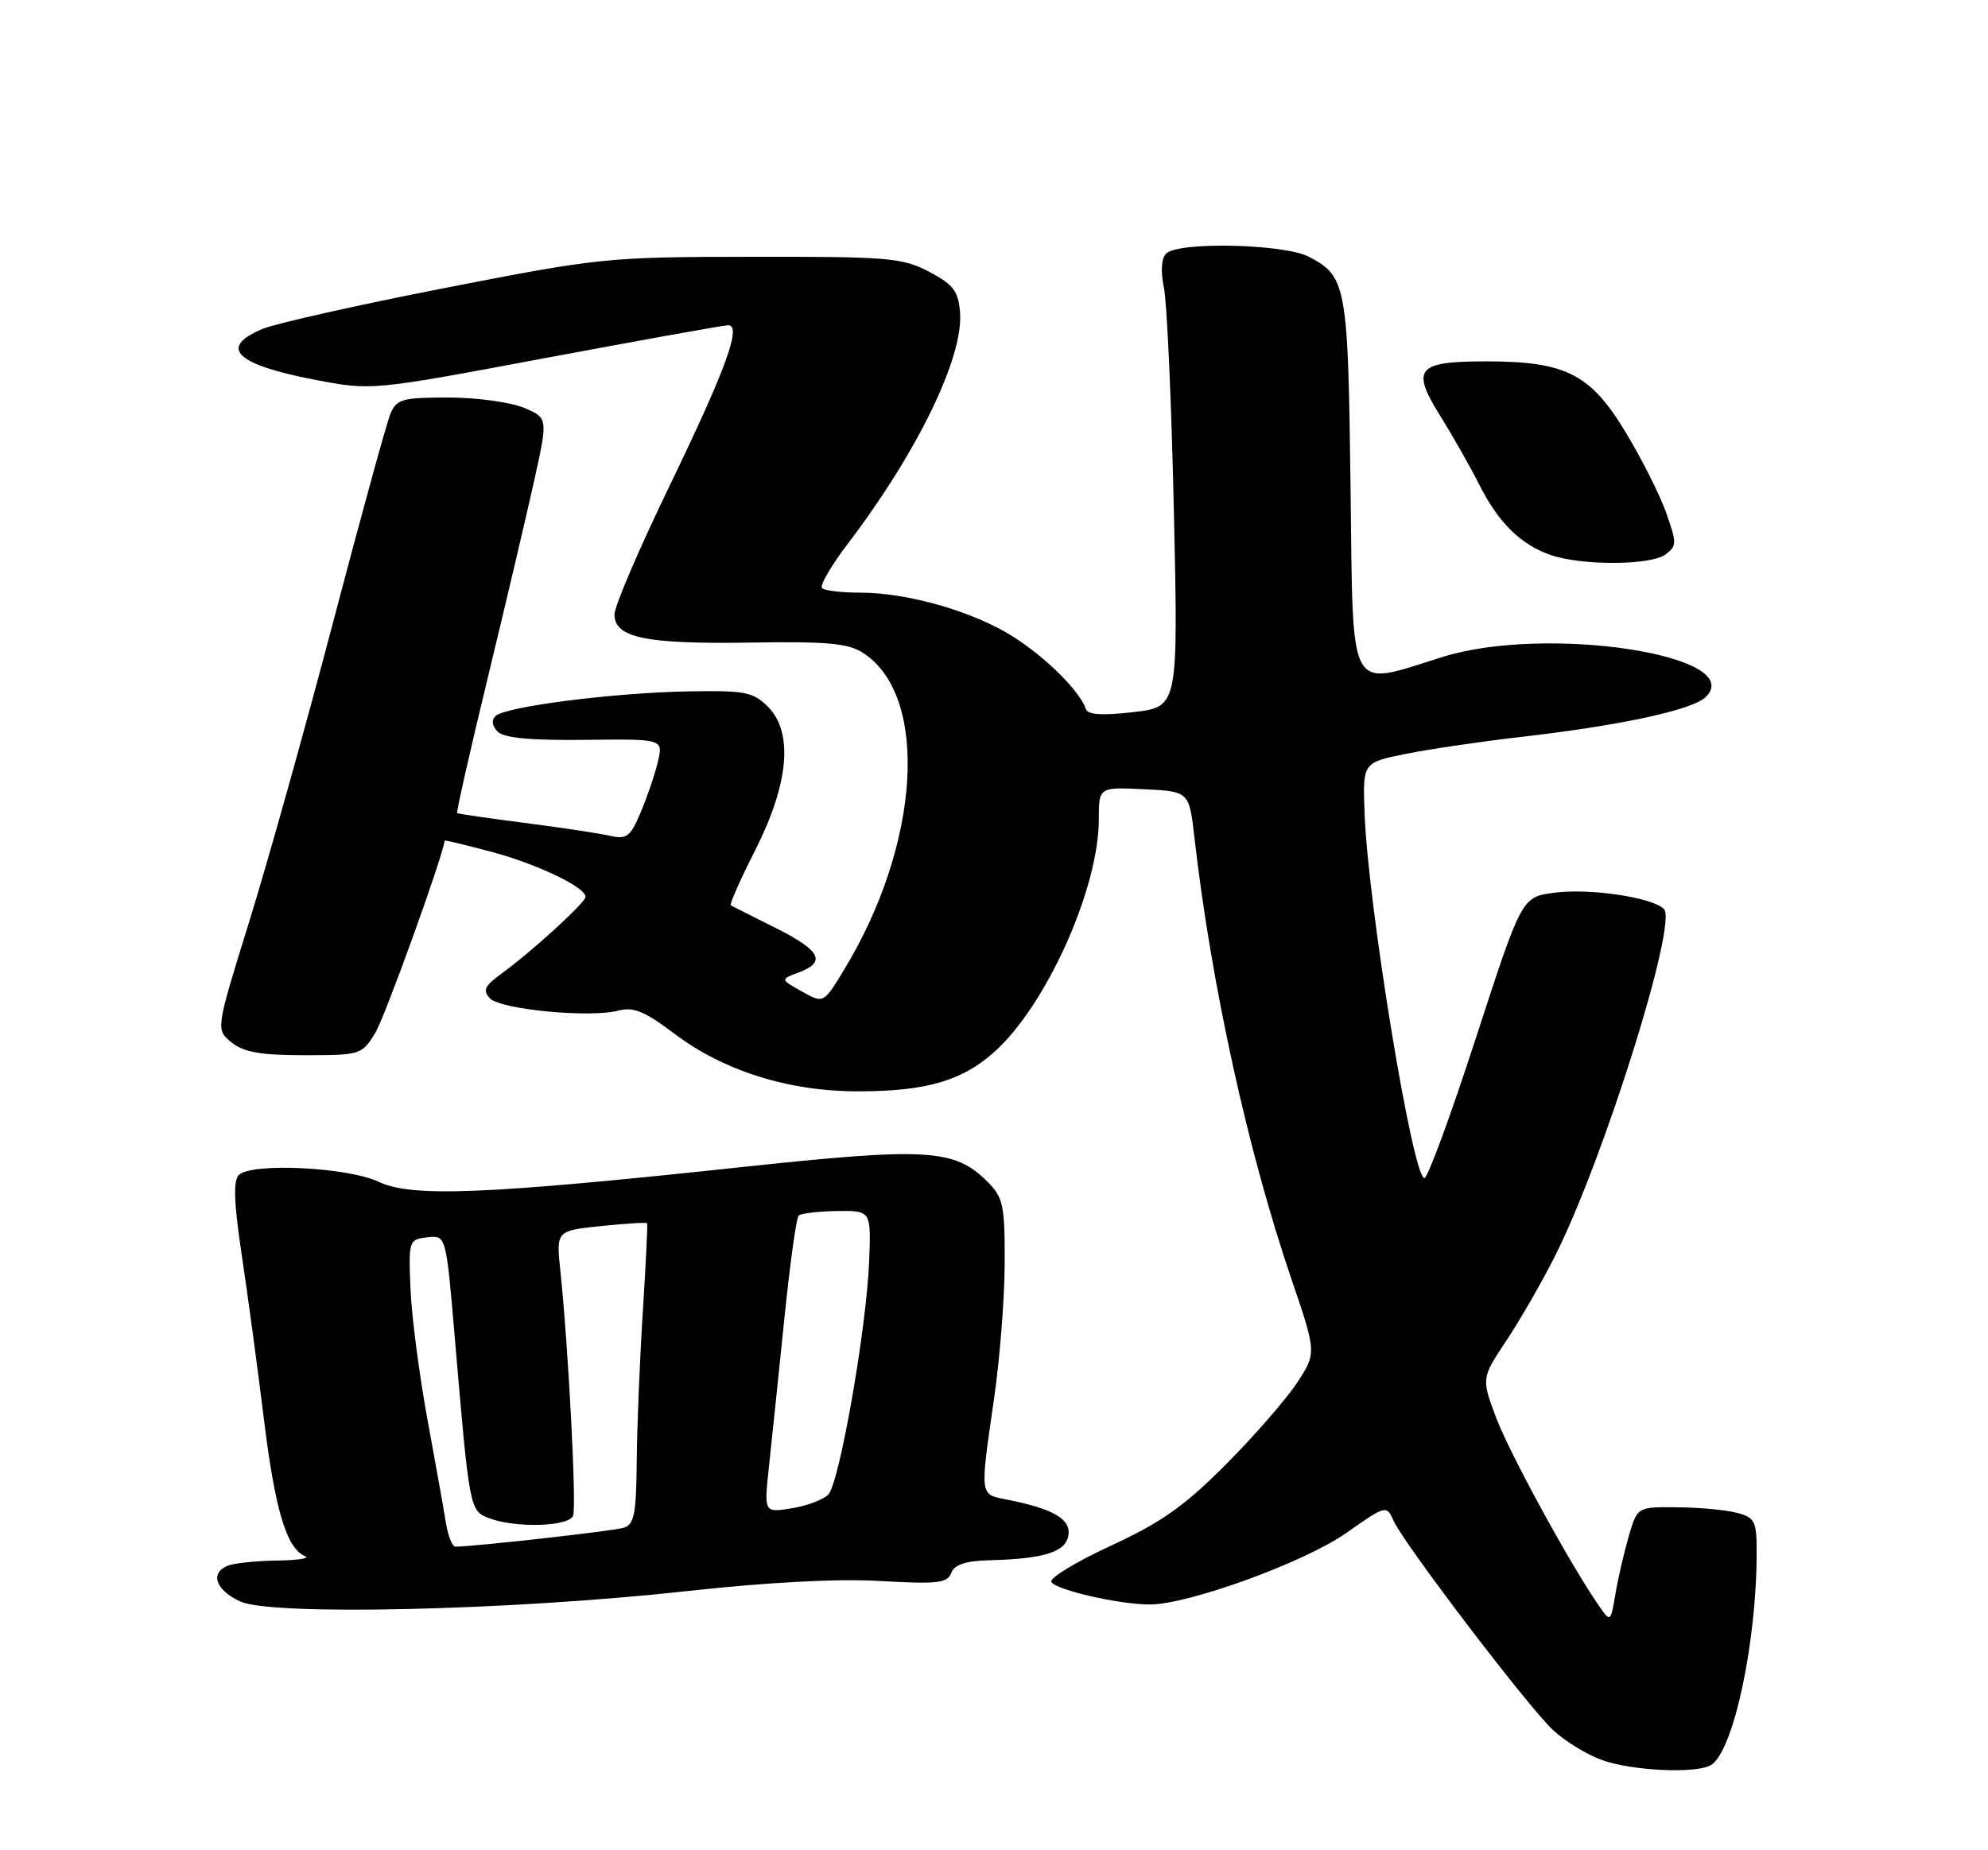 <?xml version="1.0" encoding="UTF-8" standalone="no"?>
<!DOCTYPE svg PUBLIC "-//W3C//DTD SVG 1.1//EN" "http://www.w3.org/Graphics/SVG/1.1/DTD/svg11.dtd" >
<svg xmlns="http://www.w3.org/2000/svg" xmlns:xlink="http://www.w3.org/1999/xlink" version="1.1" viewBox="0 0 275 256">
 <g >
 <path fill="currentColor"
d=" M 236.71 244.20 C 239.80 242.24 243.00 227.27 243.00 214.80 C 243.00 210.45 242.76 209.98 240.25 209.31 C 238.74 208.92 235.03 208.57 232.00 208.55 C 226.50 208.50 226.50 208.50 225.32 212.50 C 224.68 214.70 223.84 218.30 223.47 220.50 C 222.79 224.50 222.79 224.50 221.14 222.12 C 217.13 216.32 208.78 201.02 206.94 196.10 C 204.92 190.70 204.92 190.70 208.37 185.50 C 210.26 182.65 213.27 177.43 215.05 173.90 C 221.78 160.60 232.11 127.71 230.17 125.77 C 228.56 124.16 219.88 122.87 215.00 123.52 C 210.50 124.12 210.50 124.12 204.18 143.56 C 200.71 154.25 197.50 163.00 197.04 163.00 C 195.42 163.00 189.23 125.25 188.76 112.51 C 188.50 105.51 188.50 105.51 194.50 104.30 C 197.80 103.64 205.00 102.58 210.50 101.95 C 224.34 100.36 234.22 98.21 236.00 96.40 C 241.65 90.65 213.94 86.44 199.64 90.87 C 186.25 95.03 187.20 96.78 186.82 67.25 C 186.47 39.43 186.25 38.22 181.02 35.51 C 177.59 33.74 162.99 33.41 161.32 35.08 C 160.65 35.75 160.53 37.52 161.01 39.83 C 161.43 41.85 162.05 55.72 162.38 70.65 C 162.99 97.81 162.99 97.81 156.78 98.53 C 152.41 99.03 150.47 98.90 150.20 98.09 C 149.38 95.65 144.81 91.08 140.24 88.15 C 134.76 84.64 125.64 82.00 118.96 82.00 C 116.41 82.00 114.05 81.72 113.71 81.37 C 113.36 81.03 115.00 78.22 117.36 75.12 C 126.95 62.51 133.33 49.32 132.80 43.18 C 132.55 40.24 131.86 39.35 128.50 37.59 C 124.81 35.66 122.89 35.50 104.00 35.53 C 83.99 35.55 82.98 35.66 61.57 39.84 C 49.51 42.20 38.15 44.75 36.32 45.51 C 30.16 48.08 32.60 50.45 43.59 52.55 C 51.42 54.05 51.42 54.05 75.54 49.52 C 88.81 47.04 100.14 45.00 100.73 45.00 C 102.64 45.00 100.44 51.05 92.61 67.24 C 88.42 75.90 85.00 83.89 85.00 85.01 C 85.00 88.24 89.28 89.13 103.67 88.91 C 114.55 88.74 117.35 89.00 119.43 90.36 C 128.58 96.35 127.33 116.78 116.76 134.18 C 113.92 138.86 113.92 138.86 110.92 137.18 C 107.93 135.50 107.93 135.50 110.47 134.56 C 114.36 133.11 113.53 131.51 107.25 128.37 C 104.09 126.79 101.32 125.40 101.10 125.27 C 100.88 125.14 102.39 121.72 104.45 117.67 C 109.14 108.42 109.77 101.33 106.22 97.78 C 104.16 95.73 103.07 95.52 95.22 95.66 C 84.85 95.85 69.89 97.76 68.55 99.07 C 67.95 99.66 68.07 100.46 68.86 101.25 C 69.73 102.11 73.47 102.46 80.93 102.37 C 91.74 102.24 91.74 102.24 91.01 105.37 C 90.61 107.09 89.54 110.24 88.64 112.37 C 87.17 115.83 86.72 116.17 84.25 115.62 C 82.74 115.28 77.45 114.48 72.50 113.85 C 67.55 113.21 63.38 112.61 63.24 112.50 C 63.10 112.40 64.99 104.03 67.44 93.91 C 69.89 83.78 72.78 71.52 73.86 66.66 C 75.82 57.82 75.82 57.82 72.44 56.41 C 70.58 55.64 65.89 55.00 62.01 55.00 C 55.64 55.00 54.87 55.22 54.01 57.25 C 53.49 58.49 49.92 71.48 46.07 86.12 C 42.22 100.76 36.99 119.43 34.45 127.60 C 29.84 142.45 29.84 142.45 32.03 144.23 C 33.72 145.59 36.05 146.00 42.13 146.00 C 49.88 146.00 50.06 145.94 51.91 142.91 C 53.25 140.71 61.15 118.82 61.51 116.32 C 61.52 116.21 64.47 116.92 68.05 117.88 C 74.37 119.58 81.00 122.75 81.00 124.09 C 81.00 124.87 73.65 131.59 69.45 134.65 C 67.02 136.42 66.73 137.03 67.79 138.14 C 69.28 139.69 81.68 140.86 85.55 139.83 C 87.61 139.28 89.17 139.92 93.21 142.97 C 100.06 148.16 109.06 151.00 118.65 151.00 C 128.07 151.00 133.04 149.57 137.51 145.58 C 144.72 139.16 152.00 122.96 152.00 113.35 C 152.00 108.90 152.00 108.90 158.25 109.20 C 164.50 109.50 164.50 109.50 165.24 116.00 C 167.55 136.20 172.61 159.27 178.60 176.85 C 182.13 187.20 182.13 187.20 179.40 191.35 C 177.90 193.63 173.46 198.73 169.53 202.67 C 163.82 208.40 160.64 210.65 153.62 213.89 C 148.79 216.12 145.11 218.37 145.43 218.89 C 146.12 220.01 154.83 222.00 159.04 222.00 C 164.40 222.00 180.42 216.18 186.21 212.12 C 191.77 208.22 191.78 208.22 192.80 210.46 C 194.27 213.69 211.25 235.99 214.78 239.33 C 216.43 240.89 219.51 242.78 221.64 243.54 C 225.85 245.04 234.78 245.43 236.71 244.20 Z  M 95.02 220.15 C 106.19 218.92 115.87 218.41 121.75 218.75 C 129.66 219.20 131.05 219.05 131.59 217.64 C 132.03 216.47 133.56 215.97 136.86 215.88 C 144.46 215.69 147.47 214.73 147.80 212.39 C 148.12 210.16 145.67 208.75 139.25 207.48 C 135.49 206.74 135.54 207.14 137.51 193.50 C 138.31 188.00 138.97 179.54 138.98 174.70 C 139.00 166.76 138.77 165.68 136.61 163.52 C 132.04 158.95 128.31 158.73 102.72 161.47 C 67.14 165.28 56.98 165.69 52.39 163.52 C 48.11 161.49 34.78 160.84 33.03 162.58 C 32.25 163.35 32.36 166.45 33.43 173.58 C 34.25 179.03 35.64 189.30 36.51 196.39 C 38.06 208.99 39.66 214.30 42.23 215.33 C 42.93 215.61 41.17 215.88 38.33 215.92 C 35.49 215.96 32.45 216.27 31.58 216.61 C 28.98 217.60 29.78 220.00 33.25 221.59 C 37.62 223.59 70.78 222.82 95.02 220.15 Z  M 230.35 76.74 C 231.96 75.56 231.97 75.16 230.50 70.99 C 229.63 68.52 227.11 63.50 224.89 59.83 C 220.01 51.74 216.60 50.00 205.60 50.00 C 195.99 50.00 195.15 50.99 199.22 57.53 C 200.93 60.26 203.35 64.53 204.60 67.01 C 207.26 72.30 210.33 75.34 214.50 76.79 C 218.74 78.27 228.29 78.24 230.35 76.74 Z  M 61.69 210.75 C 61.41 208.96 60.24 202.46 59.11 196.29 C 57.98 190.13 56.93 182.03 56.78 178.29 C 56.51 171.64 56.55 171.49 59.10 171.20 C 61.70 170.90 61.70 170.90 62.88 184.70 C 64.95 209.04 64.95 209.03 67.69 210.07 C 71.31 211.45 78.70 211.23 79.28 209.72 C 79.77 208.45 78.63 186.48 77.52 175.90 C 76.93 170.29 76.93 170.29 83.13 169.64 C 86.54 169.29 89.41 169.11 89.51 169.25 C 89.61 169.39 89.34 174.90 88.92 181.50 C 88.50 188.10 88.12 197.41 88.08 202.18 C 88.01 209.54 87.73 210.95 86.25 211.39 C 84.79 211.84 65.49 214.00 63.00 214.00 C 62.57 214.00 61.98 212.54 61.69 210.75 Z  M 106.37 202.91 C 106.75 199.38 107.70 190.26 108.48 182.64 C 109.26 175.01 110.15 168.51 110.47 168.20 C 110.78 167.88 113.17 167.60 115.77 167.56 C 120.50 167.50 120.50 167.50 120.23 174.50 C 119.87 183.76 116.13 205.16 114.58 206.78 C 113.91 207.49 111.63 208.35 109.52 208.69 C 105.68 209.31 105.68 209.31 106.37 202.91 Z "/>
</g>
</svg>